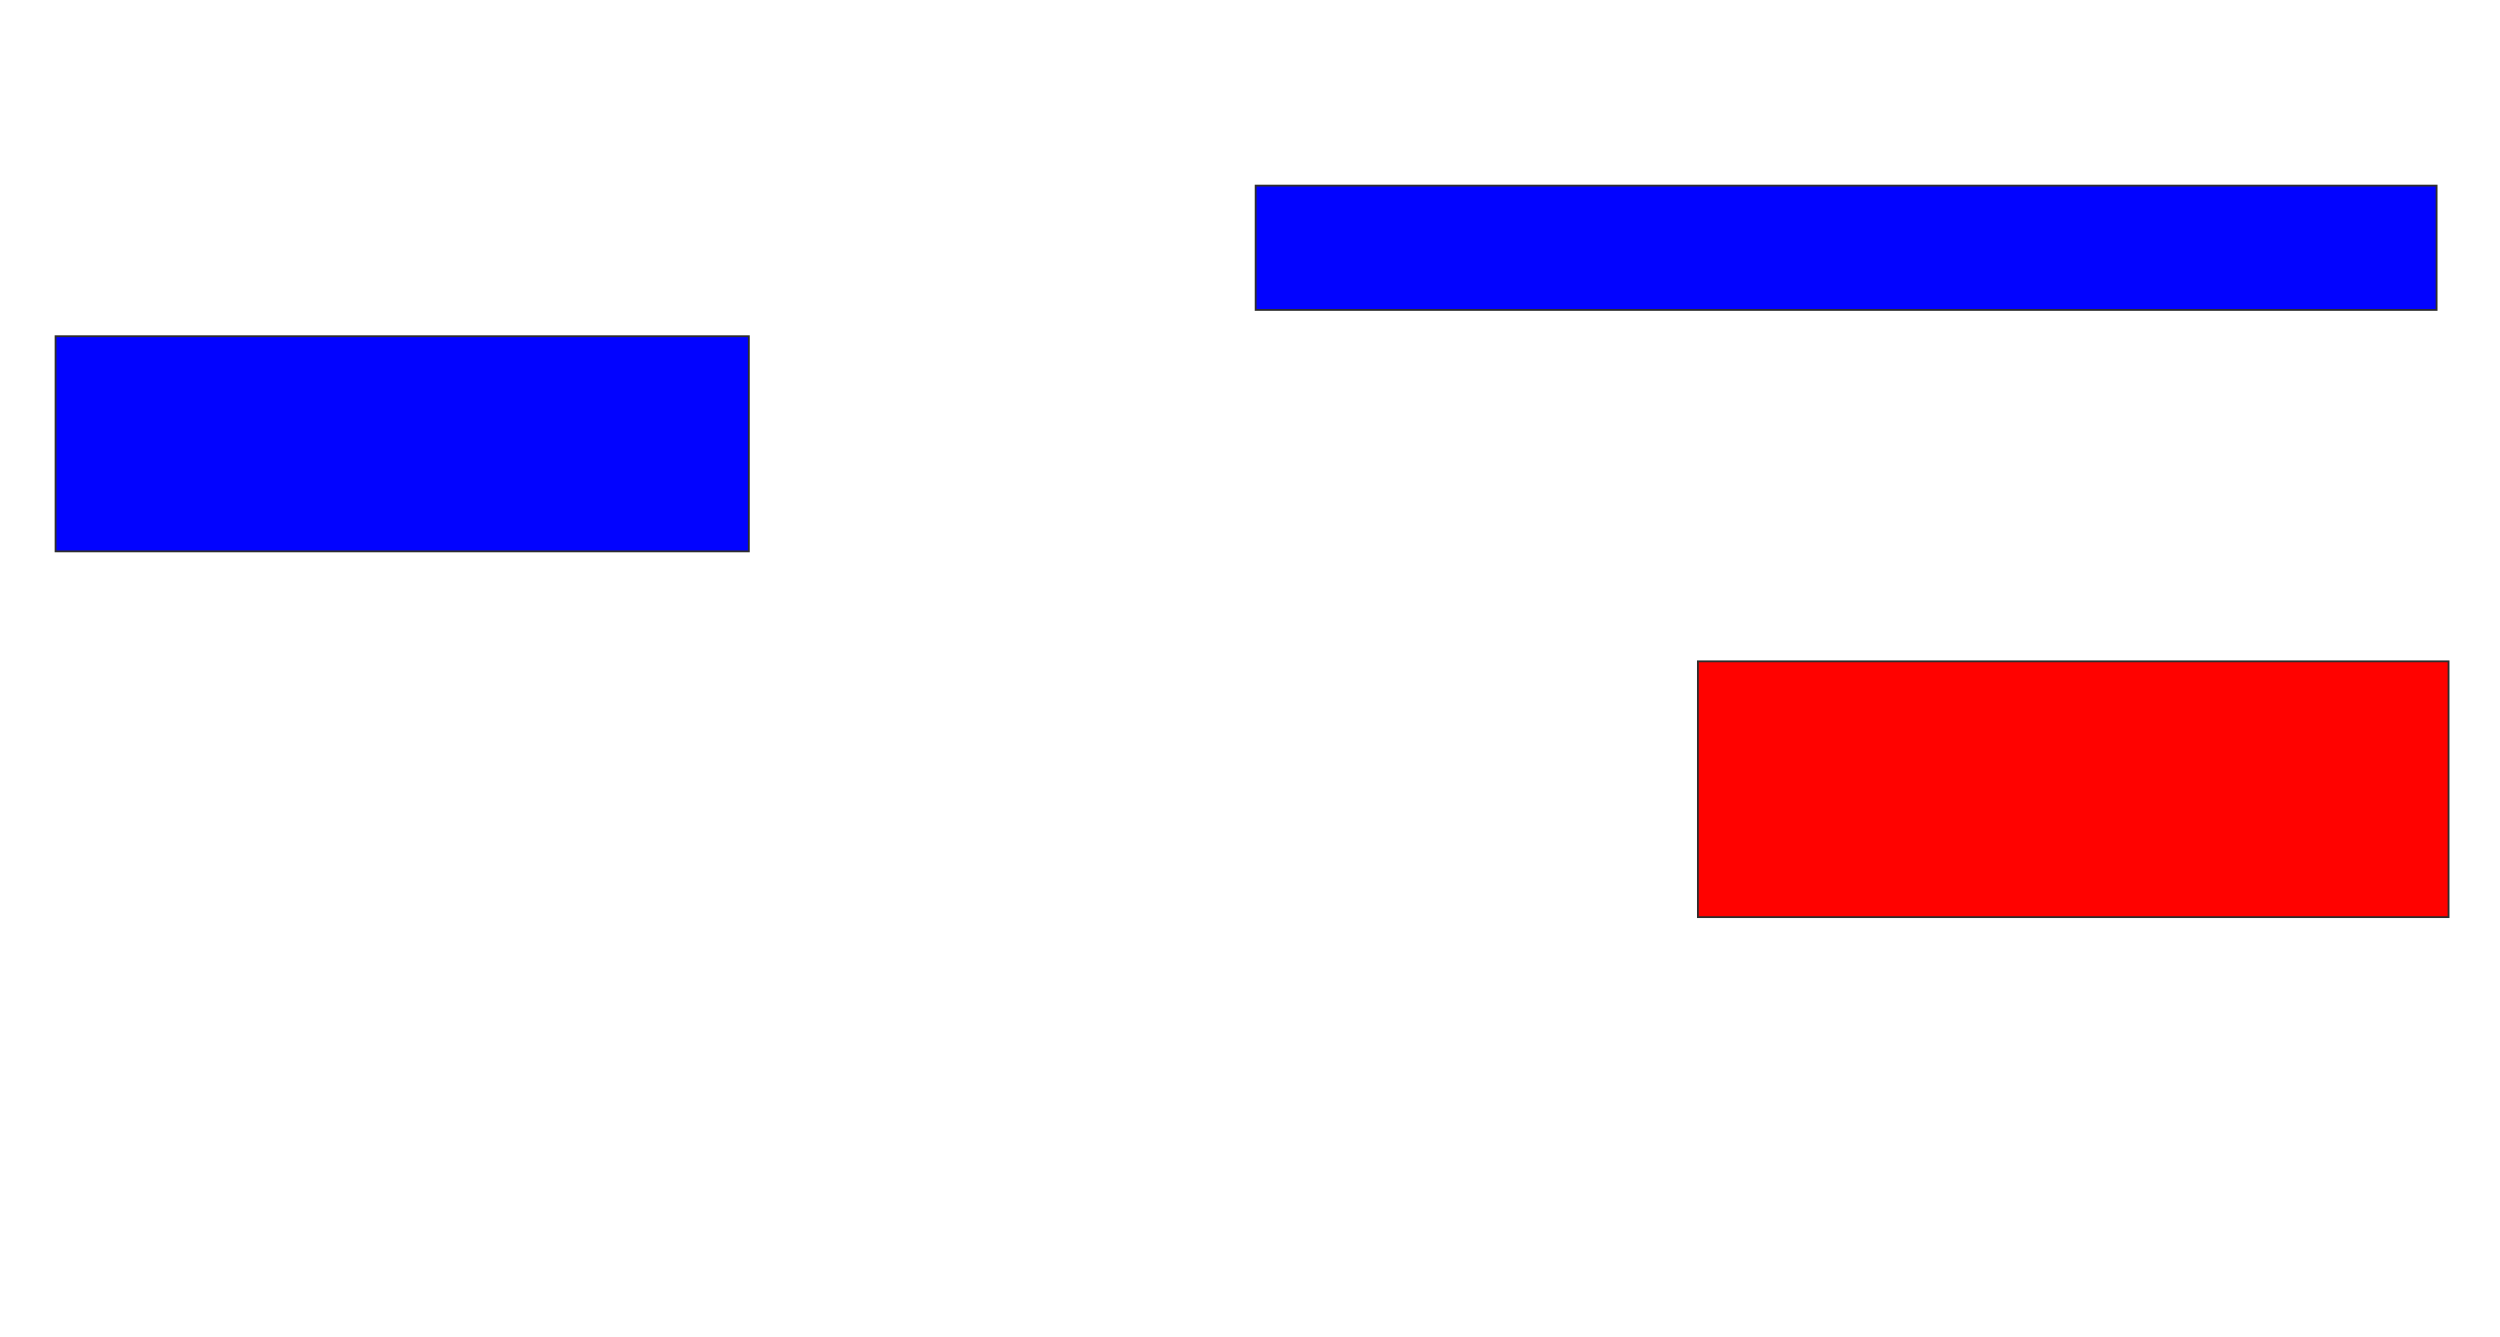 <svg xmlns="http://www.w3.org/2000/svg" width="1376" height="736">
 <!-- Created with Image Occlusion Enhanced -->
 <g>
  <title>Labels</title>
 </g>
 <g>
  <title>Masks</title>
  <rect id="e7f83a183bd848bd962f49bfbaf3d27a-ao-1" height="68.421" width="650" y="102.158" x="691.105" stroke="#2D2D2D" fill="#0203ff"/>
  <rect id="e7f83a183bd848bd962f49bfbaf3d27a-ao-2" height="140.789" width="413.158" y="364" x="934.526" stroke="#2D2D2D" fill="#ff0200" class="qshape"/>
  <rect id="e7f83a183bd848bd962f49bfbaf3d27a-ao-3" height="118.421" width="381.579" y="185.053" x="30.579" stroke="#2D2D2D" fill="#0203ff"/>
 </g>
</svg>